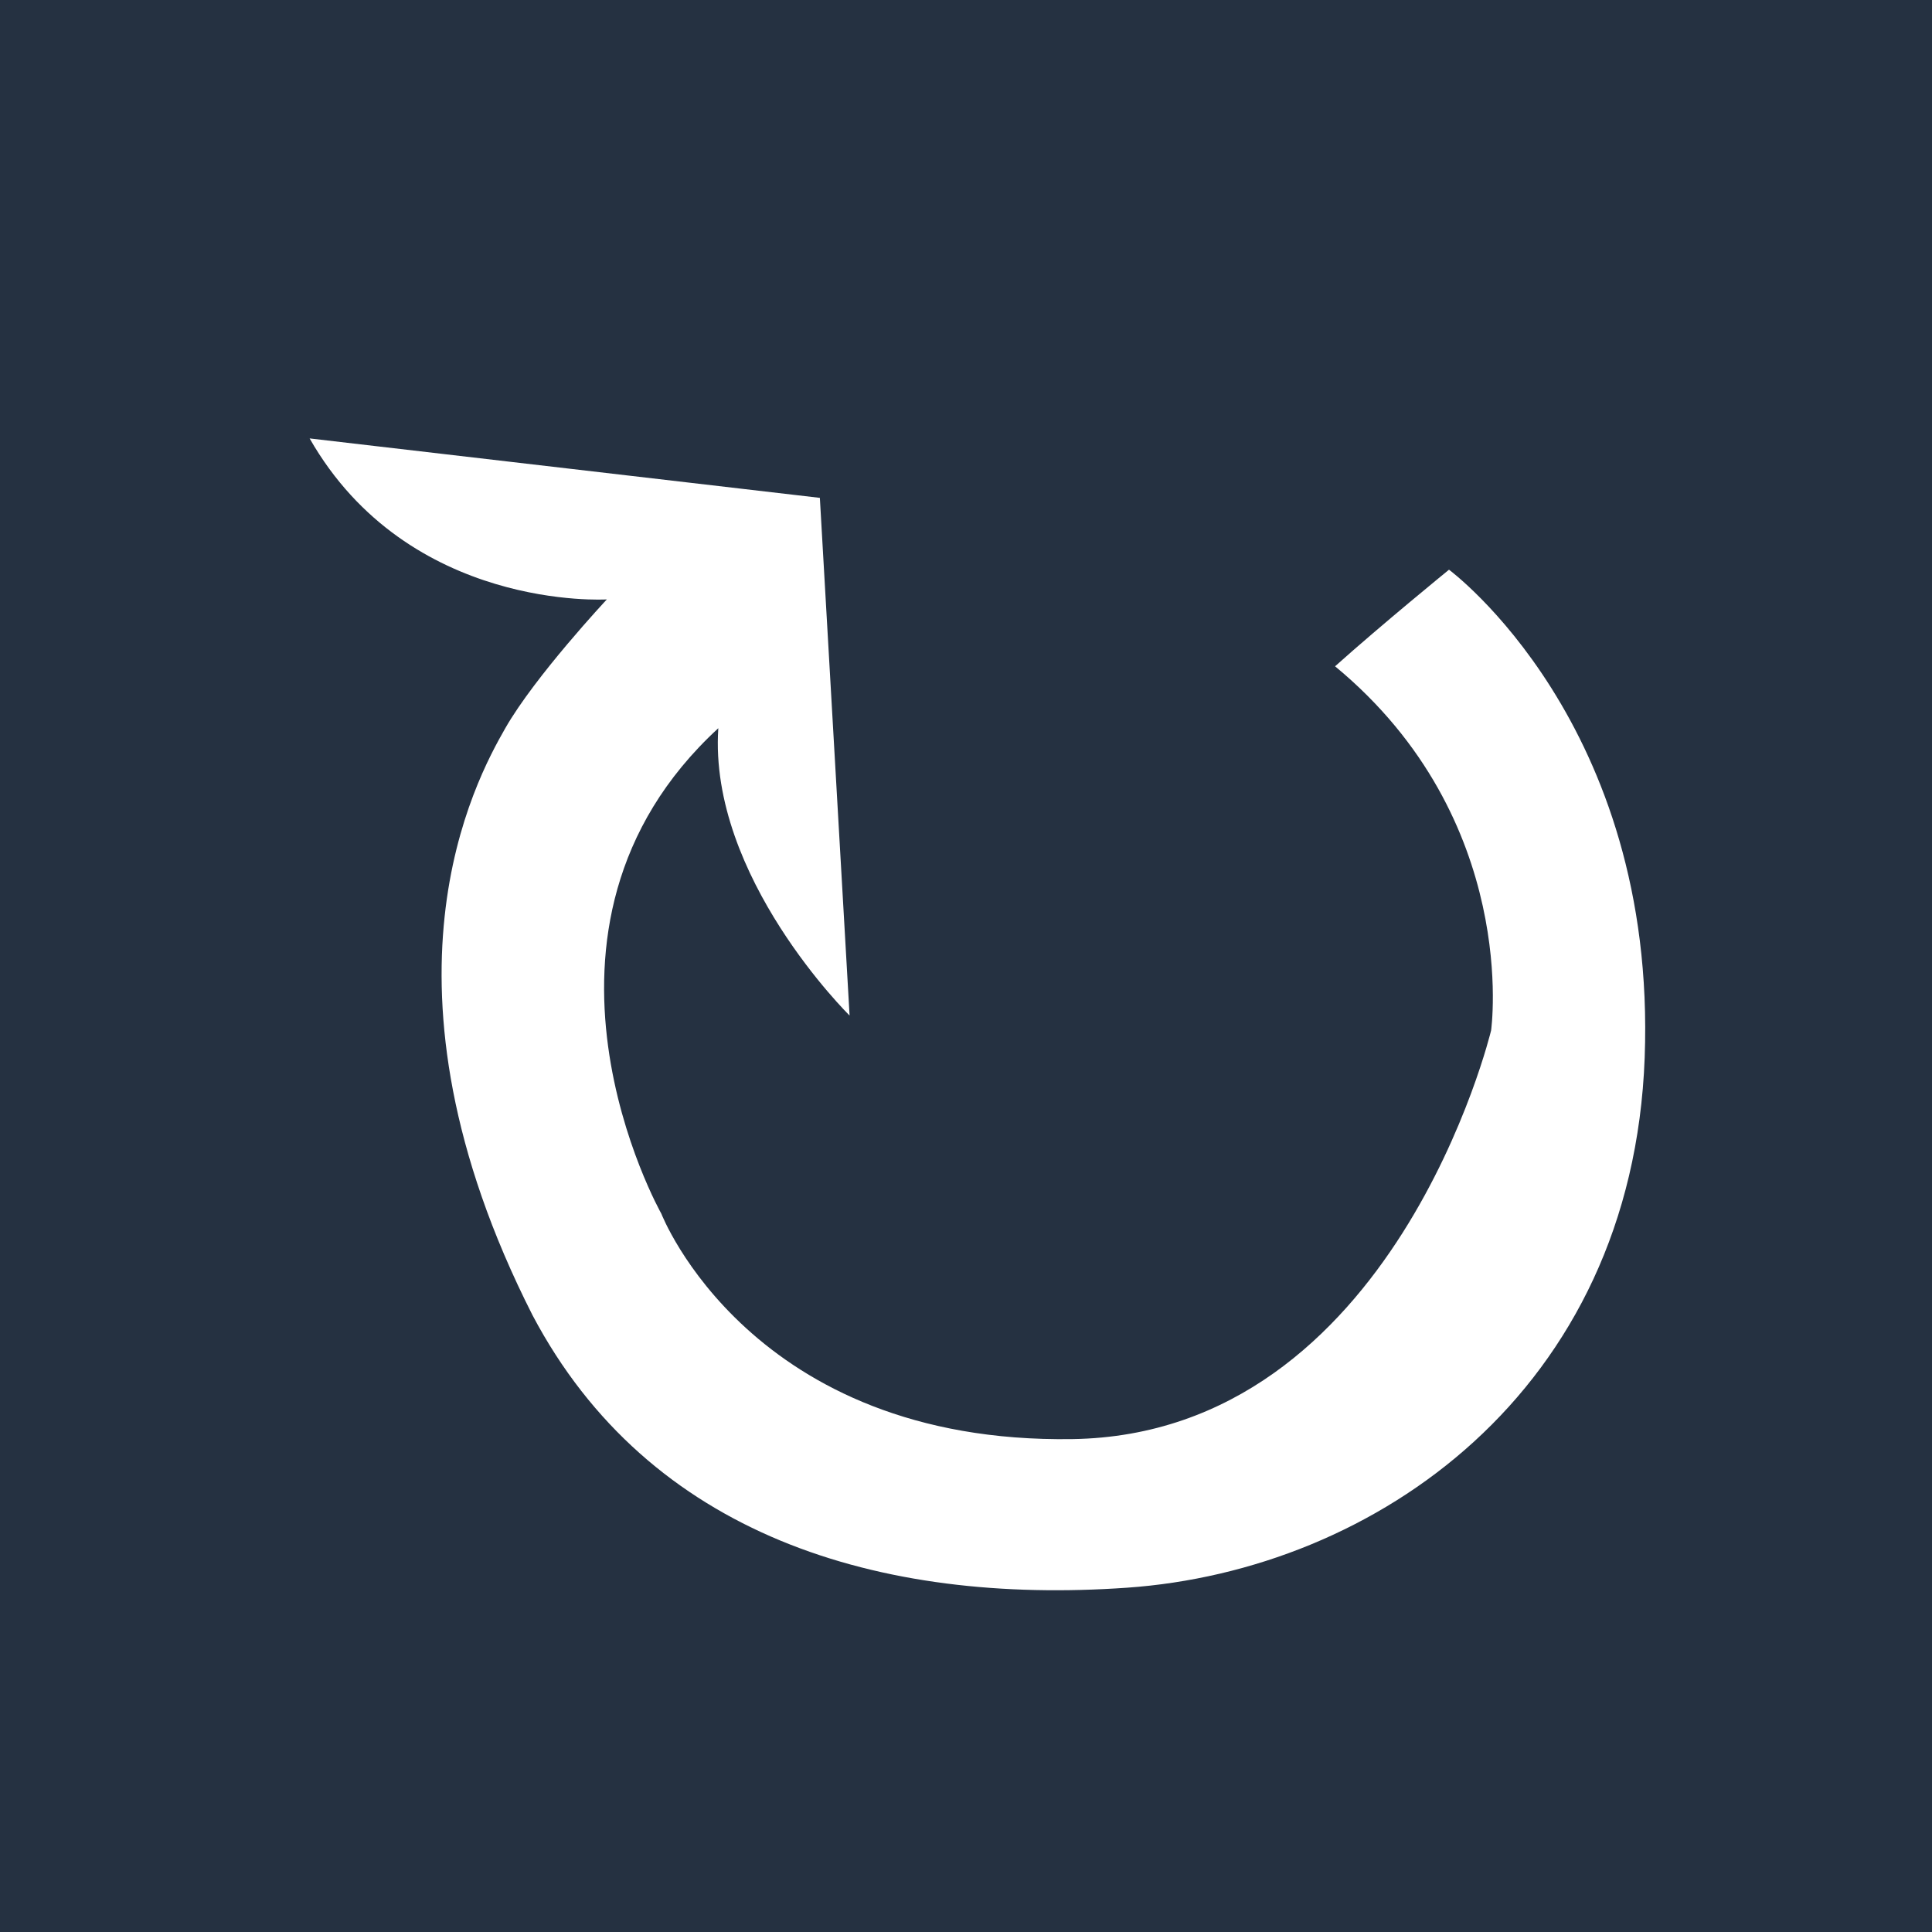 <?xml version="1.0" encoding="utf-8"?>
<!-- Generator: Adobe Illustrator 21.1.0, SVG Export Plug-In . SVG Version: 6.00 Build 0)  -->
<svg version="1.1" id="Laag_1" xmlns="http://www.w3.org/2000/svg" xmlns:xlink="http://www.w3.org/1999/xlink" x="0px" y="0px"
	 viewBox="0 0 78 78" style="enable-background:new 0 0 78 78;" xml:space="preserve">
<style type="text/css">
	.st0{fill:#253141;}
	.st1{fill:#FFFFFF;}
</style>
<rect class="st0" width="78" height="78"/>
<path class="st1" d="M12.5,17.7l20.6,2.4l1.2,20.9c0,0-5.7-5.6-5.3-11.6c-8.8,8.1-2.3,19.6-2.3,19.6s3.6,9.3,16.6,9.1
	s16.9-16.5,16.9-16.5s1.2-8.5-6.3-14.7c1.9-1.7,4.6-3.9,4.6-3.9s8.4,6.2,7.9,19.7S55.5,63.4,45.5,64.1s-19.3-2.1-24-11
	c-6.8-13.4-2.3-21.6-1.1-23.7s4.1-5.2,4.1-5.2S16.5,24.7,12.5,17.7z"/>
</svg>
